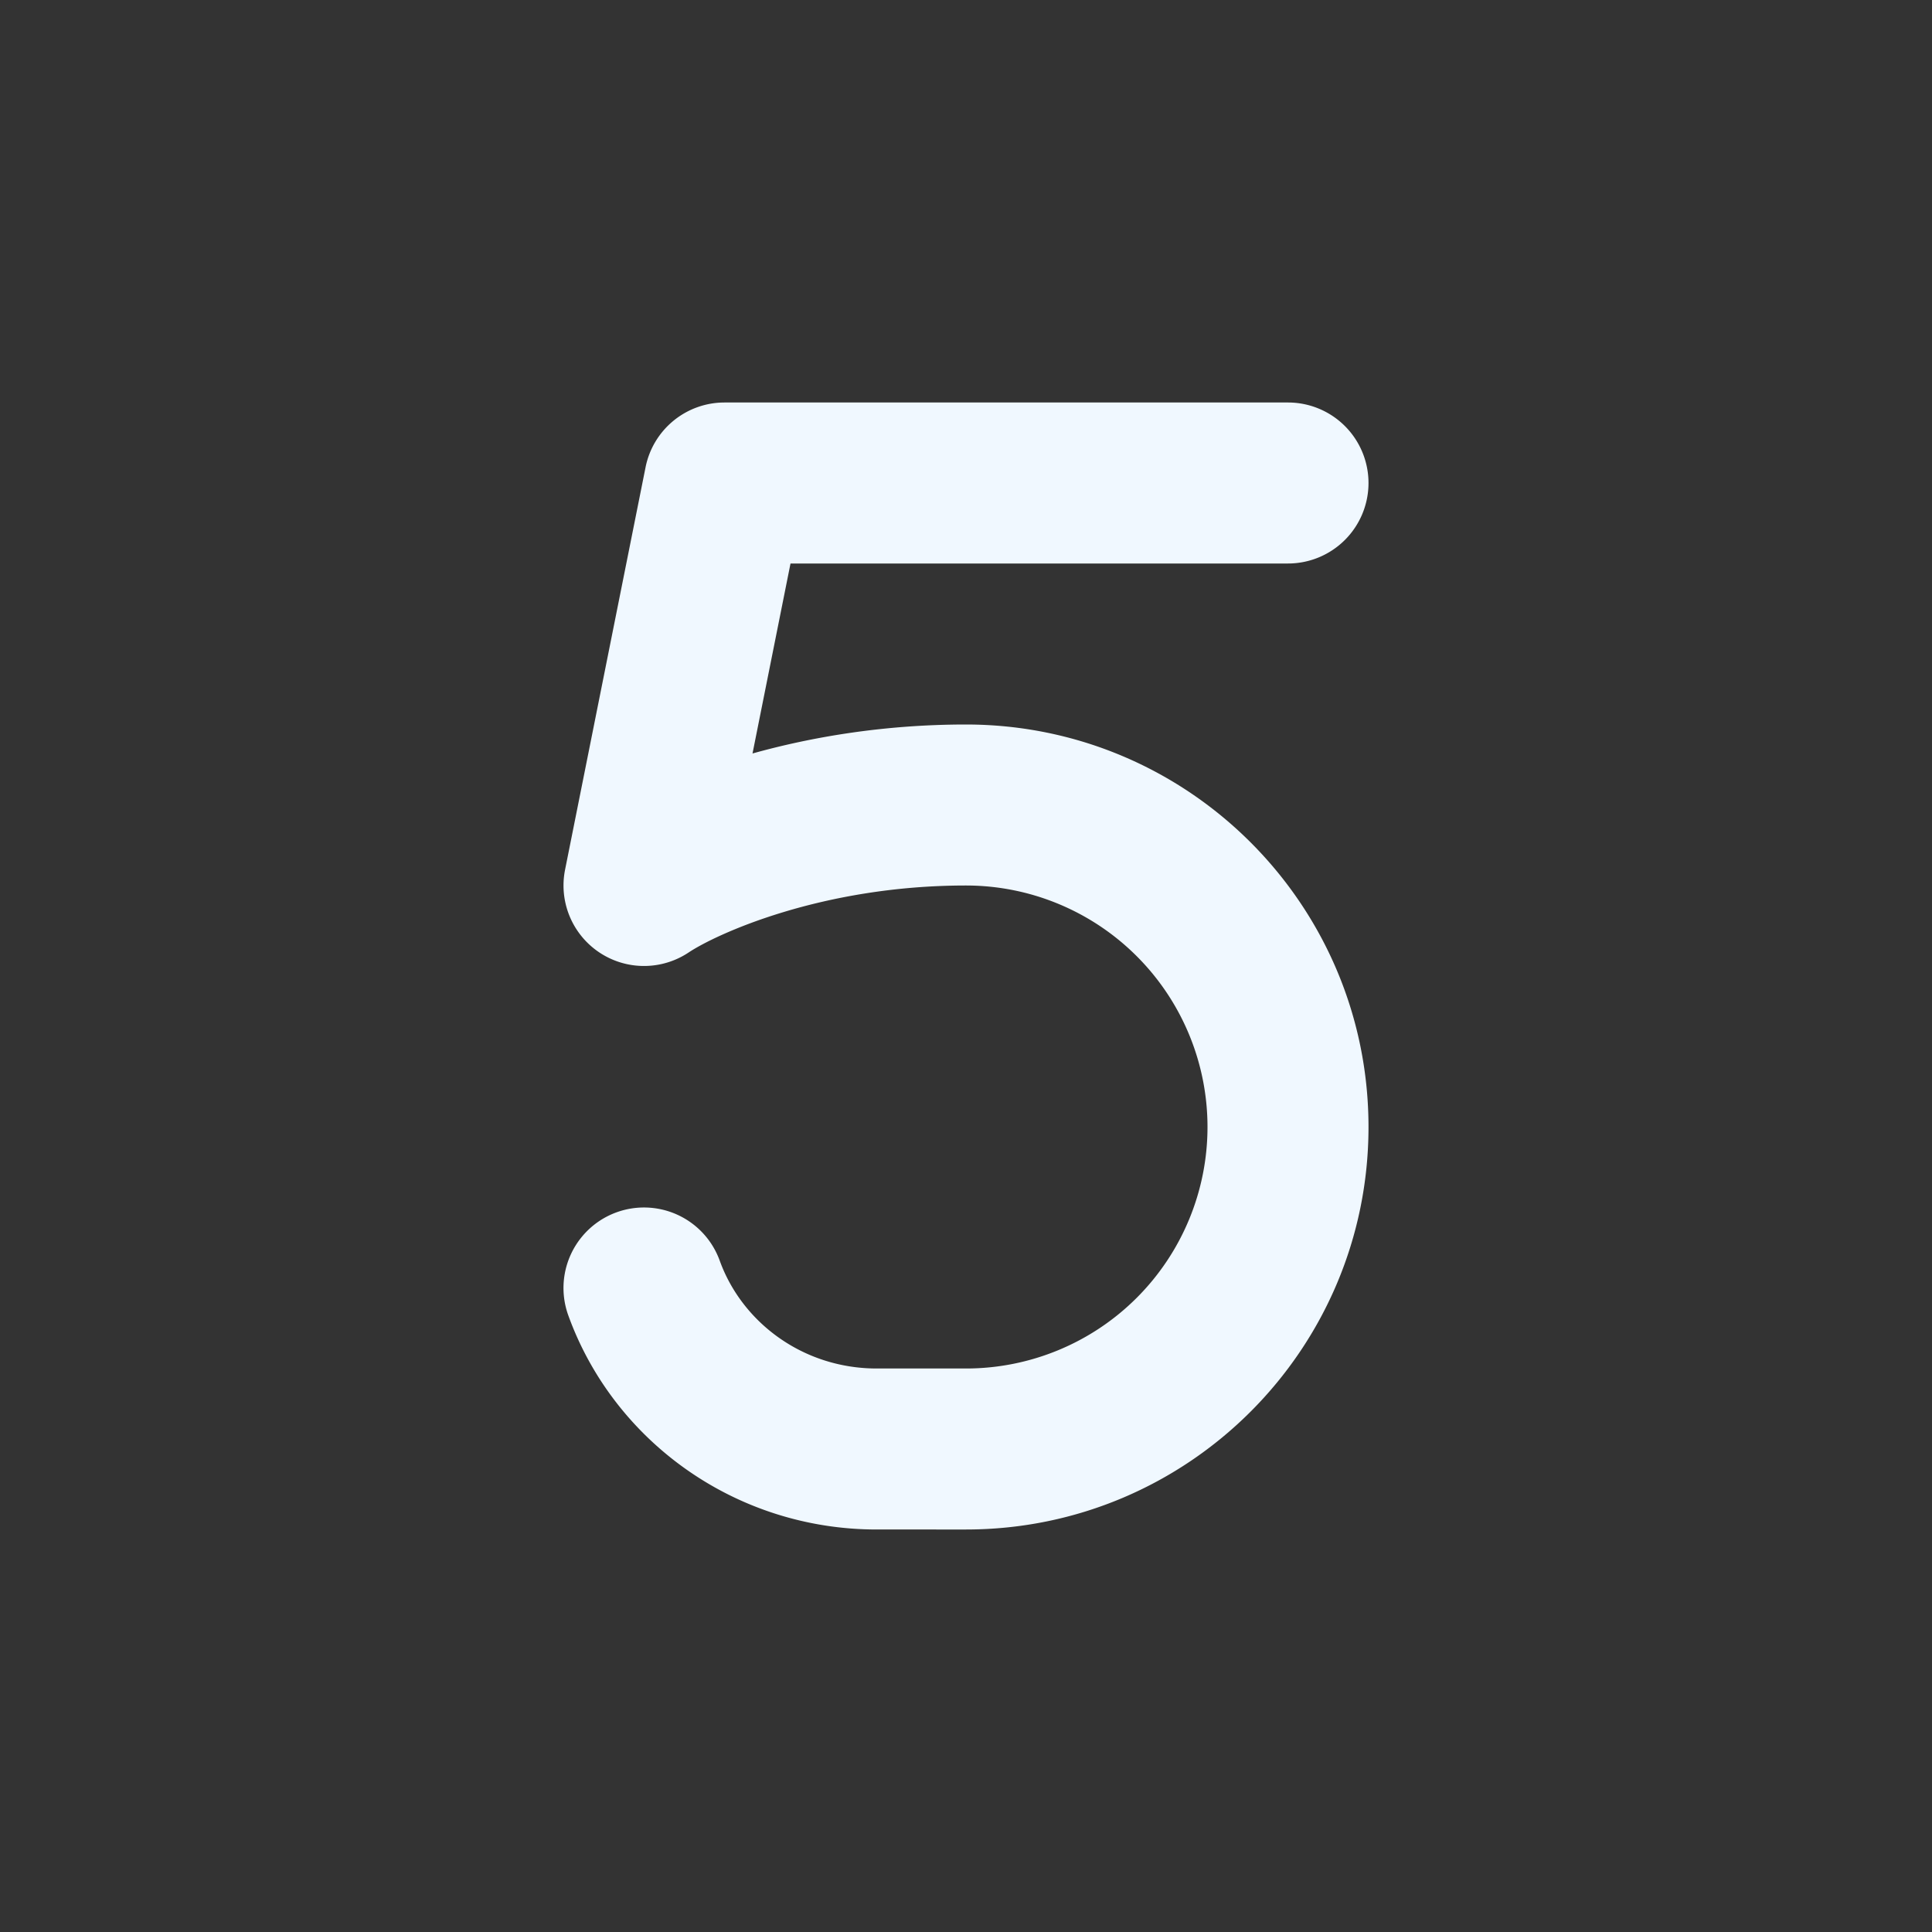 <svg xmlns="http://www.w3.org/2000/svg" width="130" height="130" viewBox="0 0 48 48"><rect x="0" y="0" width="48" height="48" fill="#333333" stroke="none"/><path fill="rgb(240, 248, 255)" fill-rule="evenodd" d="M34 12a2 2 0 0 0-2-2H18a2 2 0 0 0-1.961 1.608l-2 10a2 2 0 0 0 3.07 2.056C17.781 23.216 20.395 22 24 22a6 6 0 0 1 0 12h-2.218c-1.823 0-3.344-1.137-3.901-2.68a2 2 0 1 0-3.762 1.36c1.126 3.118 4.147 5.32 7.663 5.32H24c5.523 0 10-4.477 10-10s-4.477-10-10-10c-2.014 0-3.815.304-5.304.72L19.64 14H32a2 2 0 0 0 2-2" clip-rule="evenodd"/></svg>
